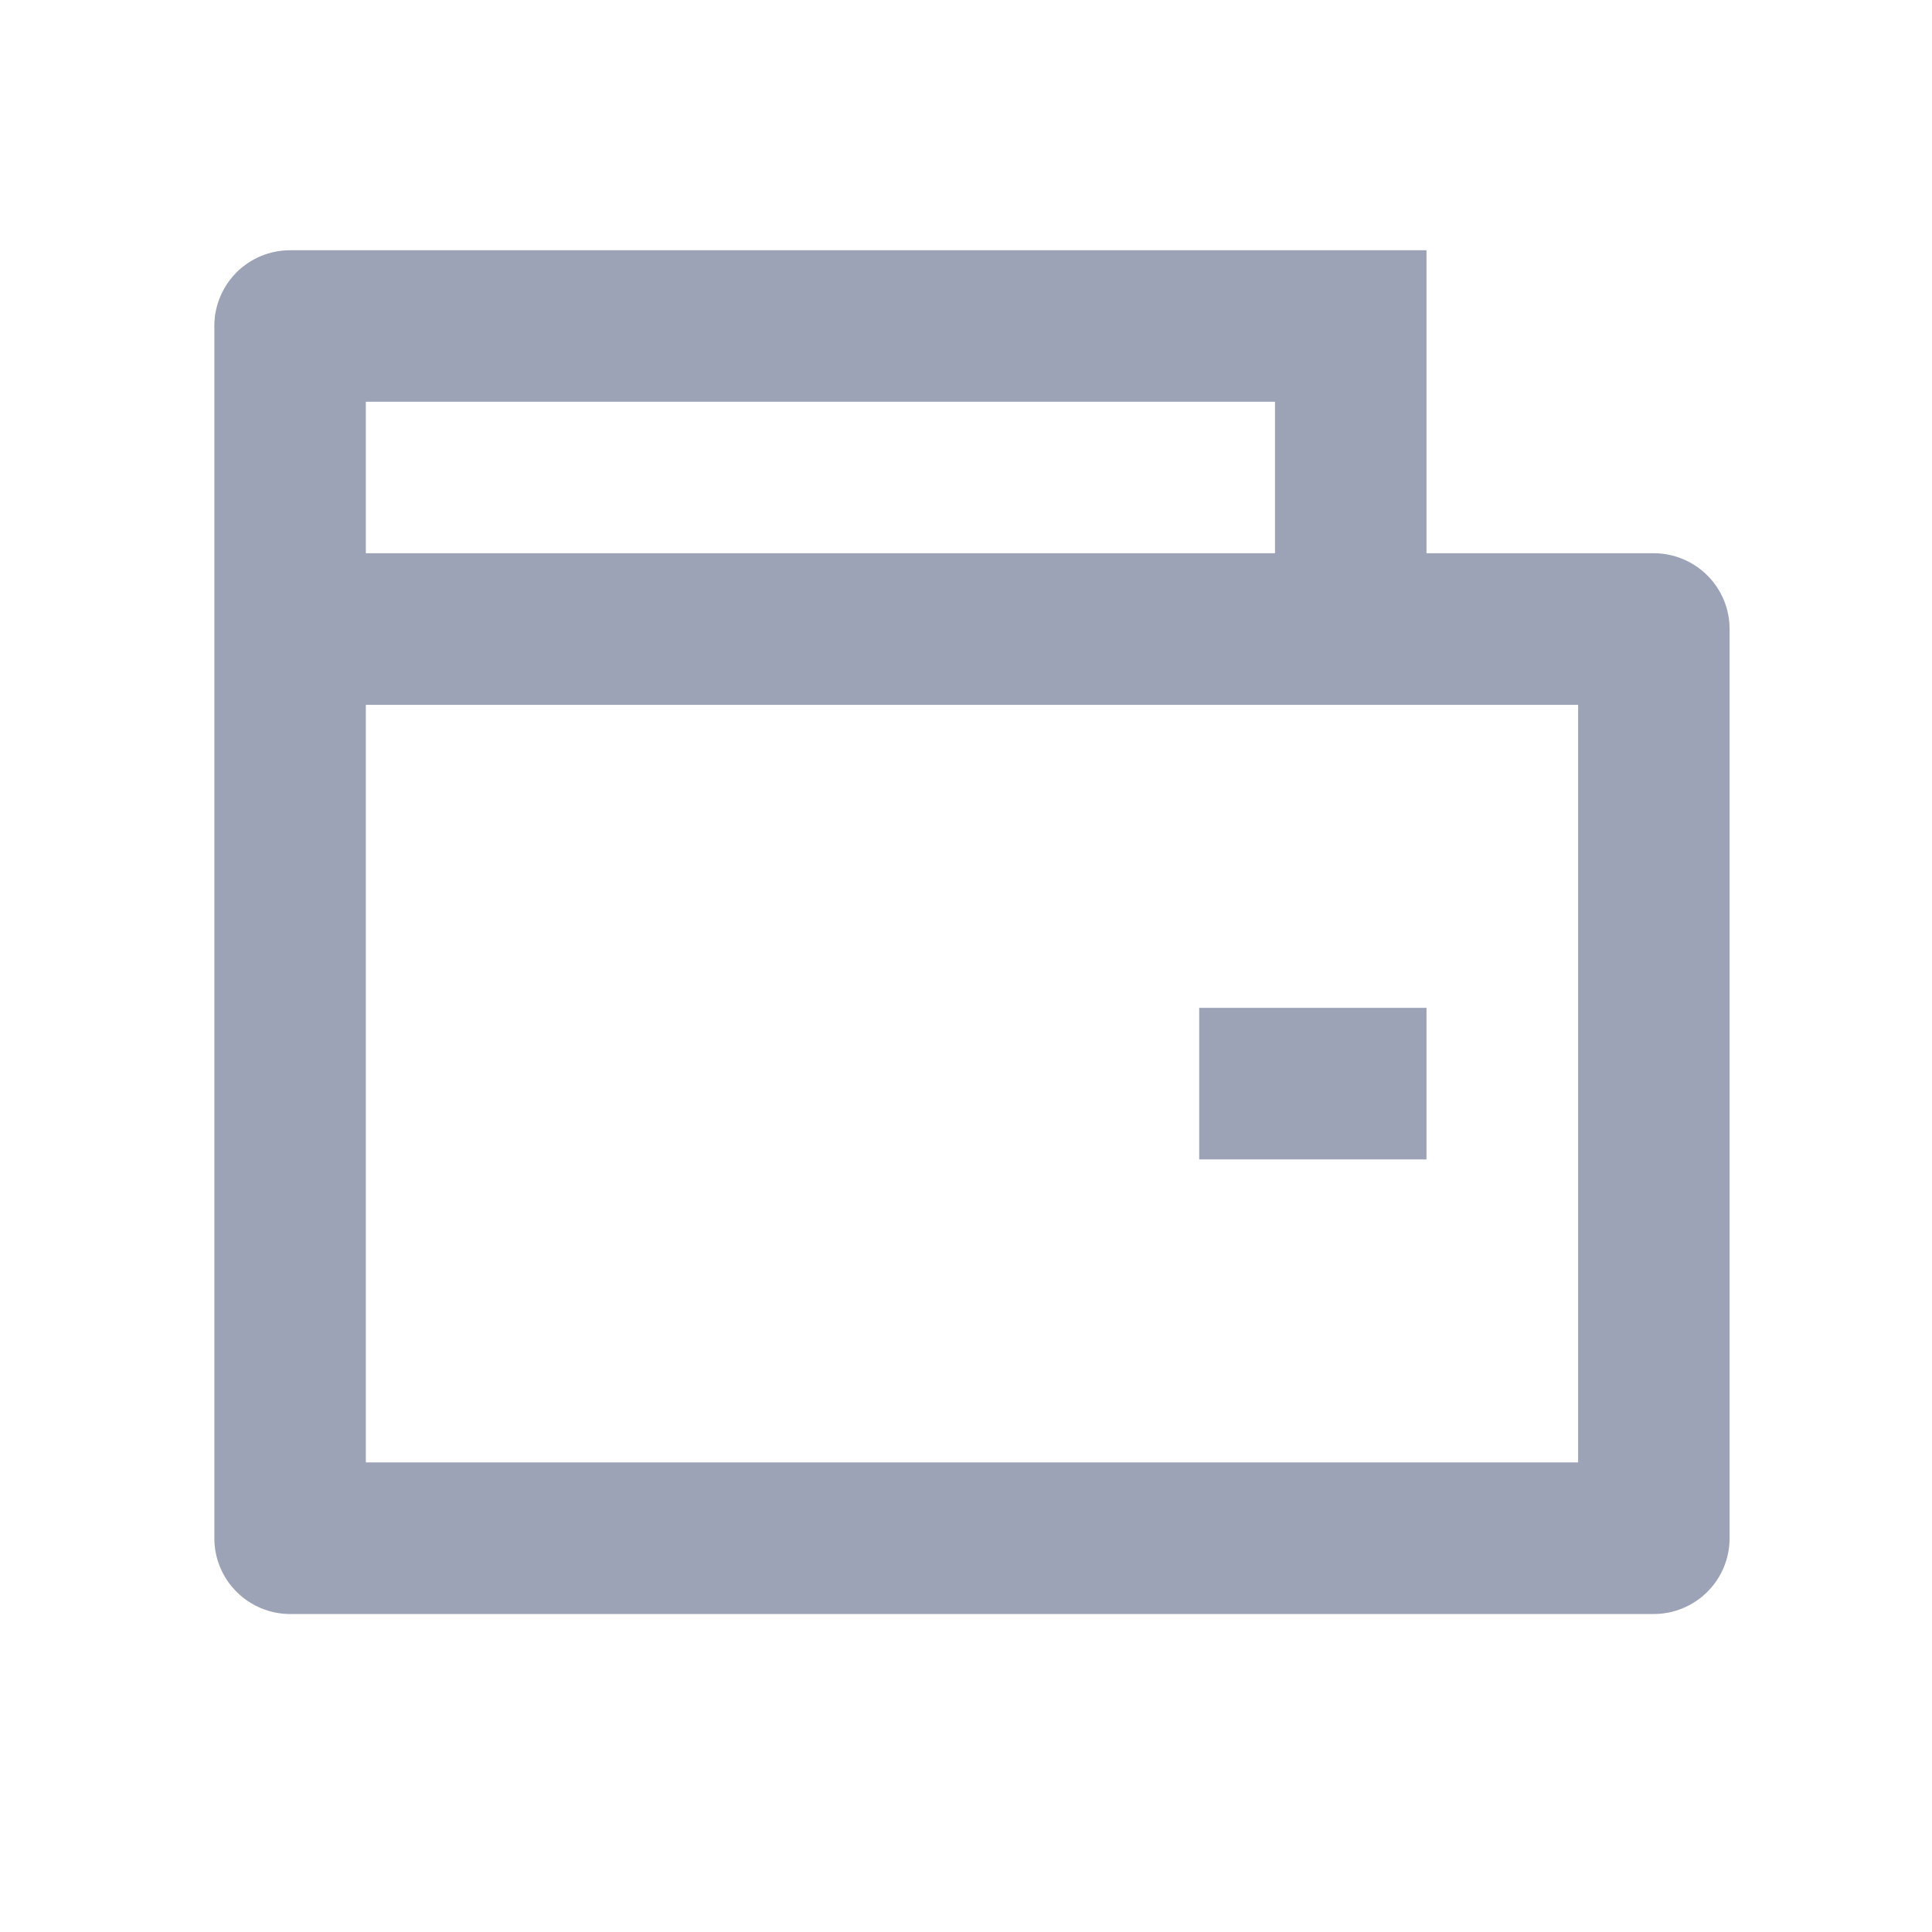 <svg width="17" height="17" viewBox="0 0 17 17" fill="none" xmlns="http://www.w3.org/2000/svg">
<g clip-path="url(#clip0_452_4021)">
<path d="M12.552 4.868H14.552C14.729 4.868 14.899 4.939 15.024 5.064C15.149 5.189 15.219 5.358 15.219 5.535V13.535C15.219 13.712 15.149 13.881 15.024 14.006C14.899 14.131 14.729 14.202 14.552 14.202H2.552C2.376 14.202 2.206 14.131 2.081 14.006C1.956 13.881 1.886 13.712 1.886 13.535V2.868C1.886 2.692 1.956 2.522 2.081 2.397C2.206 2.272 2.376 2.202 2.552 2.202H12.552V4.868ZM3.219 6.202V12.868H13.886V6.202H3.219ZM3.219 3.535V4.868H11.219V3.535H3.219ZM10.552 8.868H12.552V10.202H10.552V8.868Z" fill="#9DA3B7"/>
</g>
<defs>
<clipPath id="clip0_452_4021">
<rect width="16" height="16" fill="white" transform="translate(0.552 0.202)"/>
</clipPath>
</defs>
</svg>
